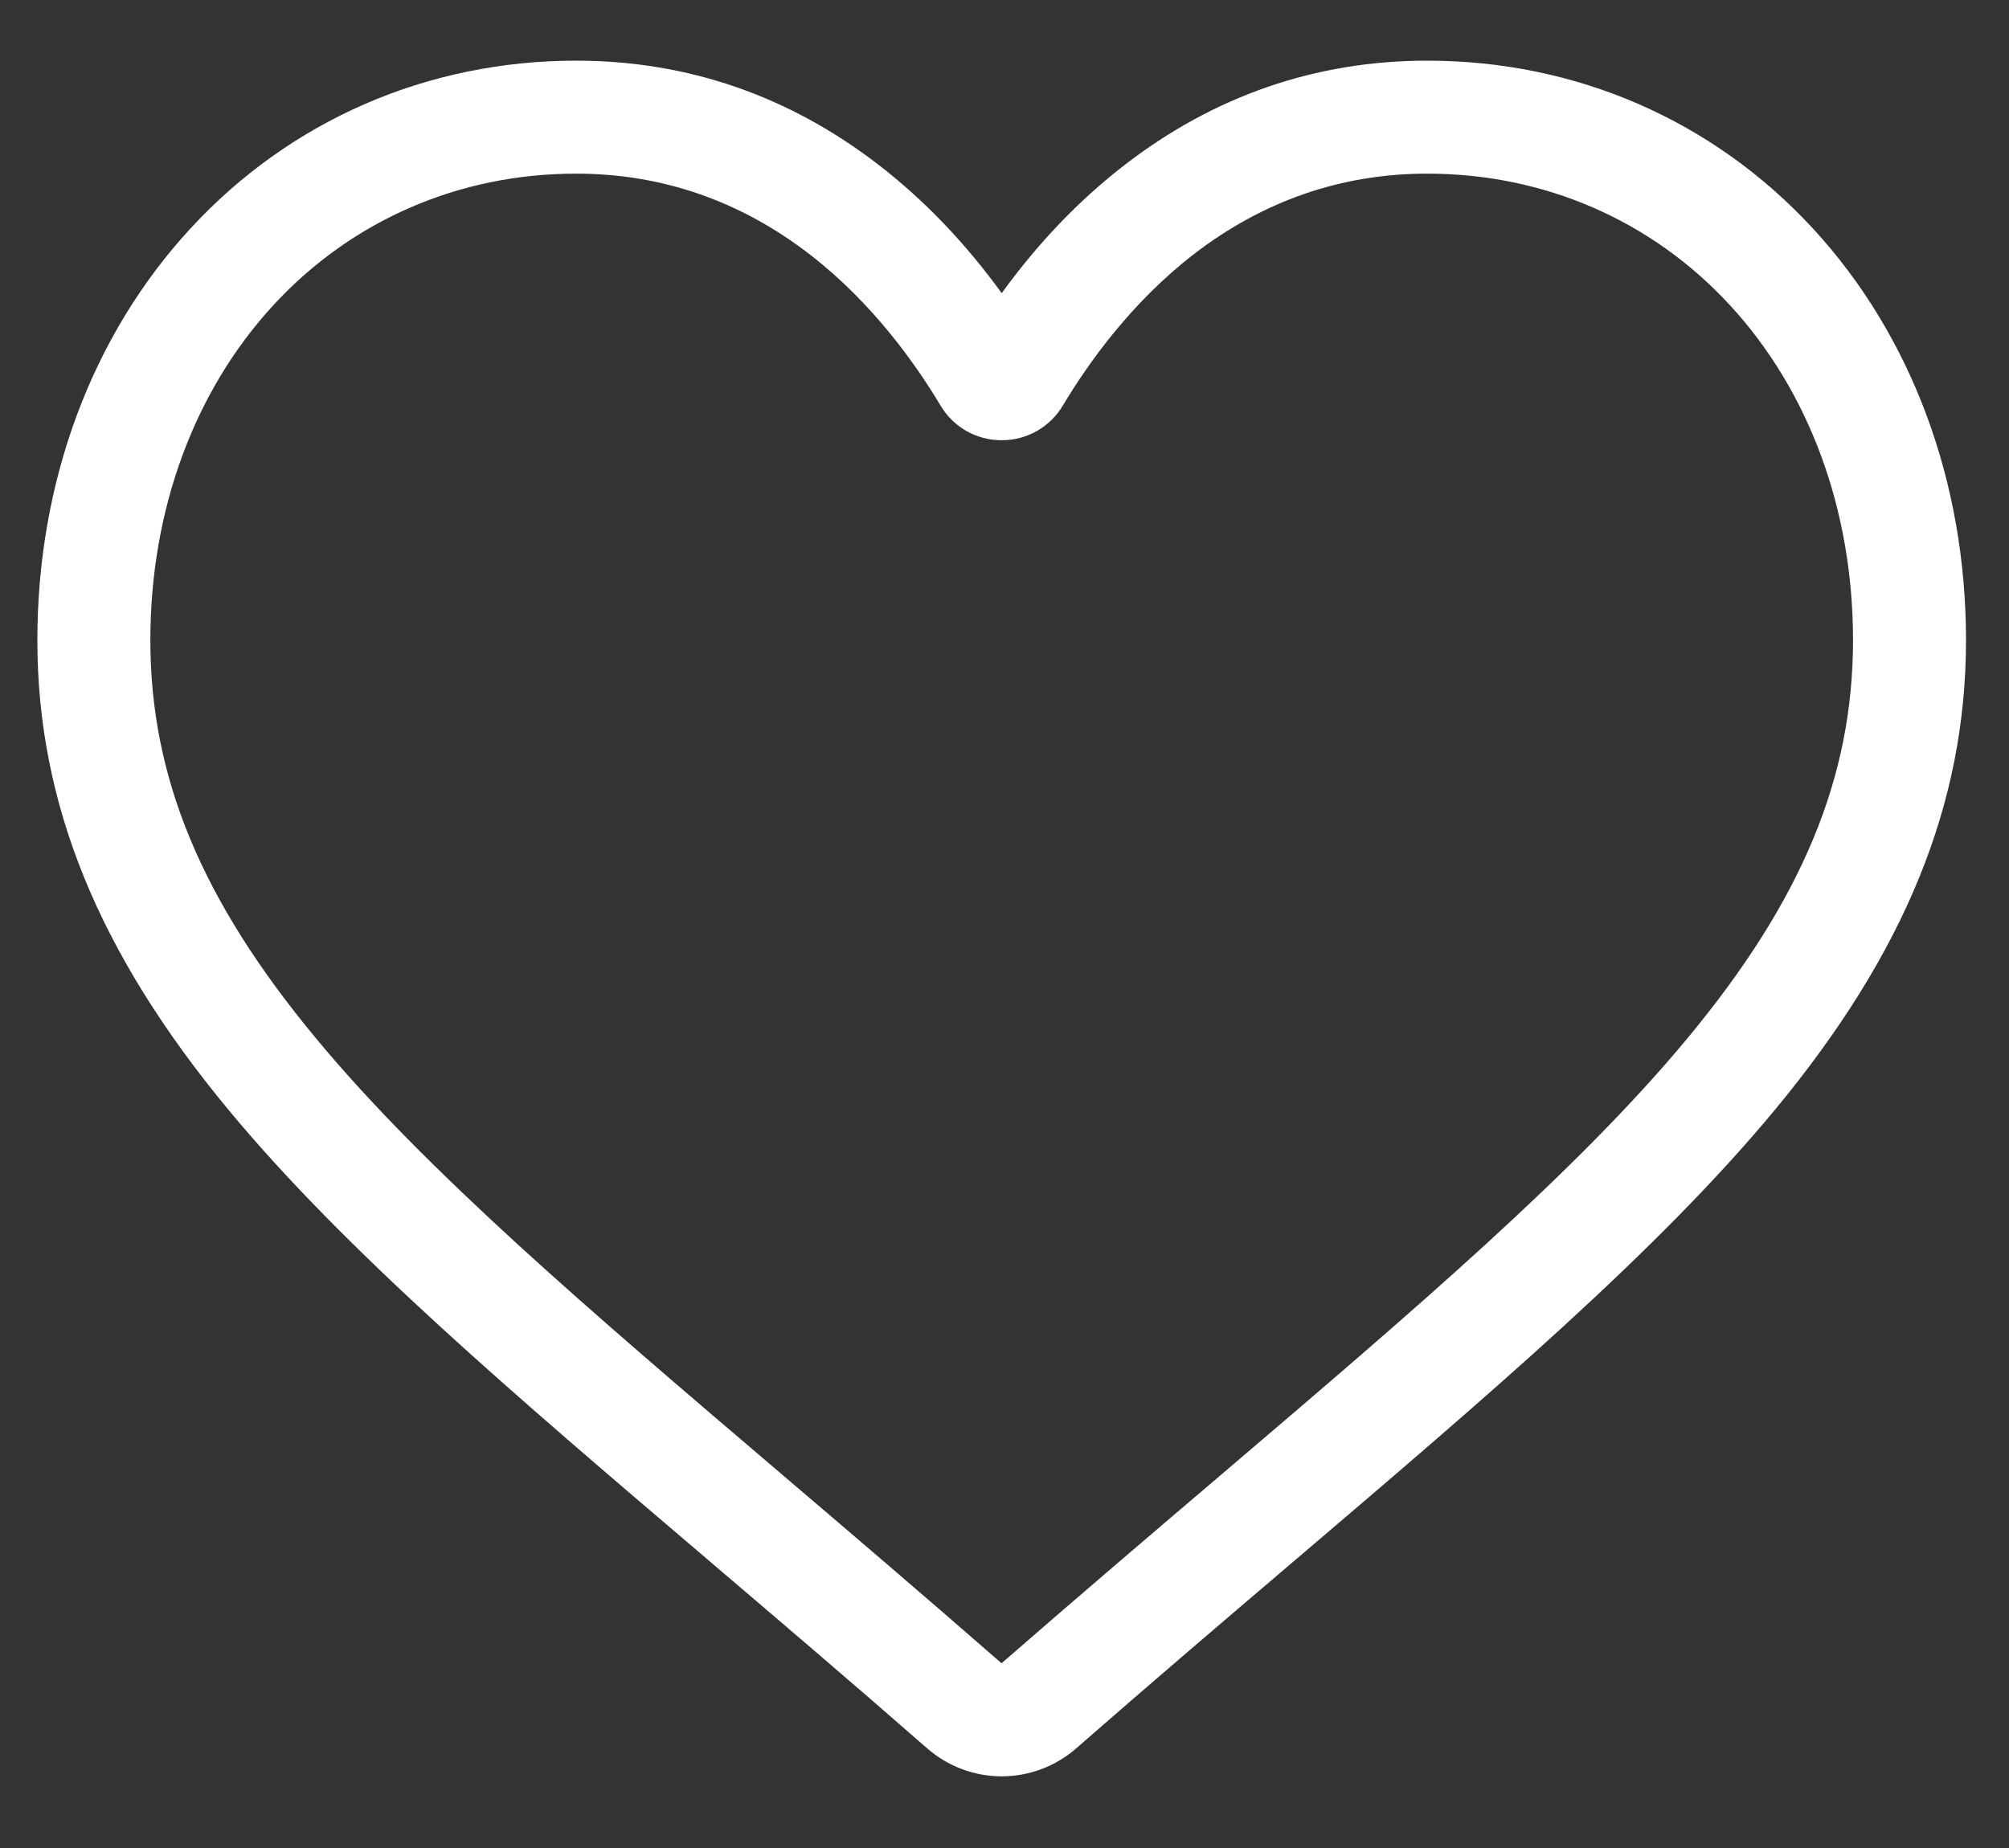 <svg width="25" height="23" viewBox="0 0 25 23" fill="none" xmlns="http://www.w3.org/2000/svg">
<rect x="0" y="0" width="25" height="23" fill="#333333" stroke="none"/>
<path d="M12.465 22.108C12.123 22.108 11.794 21.984 11.537 21.759C10.568 20.911 9.633 20.115 8.808 19.412L8.804 19.408C6.386 17.348 4.298 15.568 2.845 13.815C1.221 11.856 0.465 9.998 0.465 7.968C0.465 5.996 1.141 4.177 2.369 2.845C3.611 1.498 5.316 0.755 7.169 0.755C8.555 0.755 9.824 1.193 10.94 2.057C11.504 2.493 12.015 3.027 12.465 3.649C12.915 3.027 13.426 2.493 13.99 2.057C15.106 1.193 16.375 0.755 17.76 0.755C19.614 0.755 21.319 1.498 22.561 2.845C23.789 4.177 24.465 5.996 24.465 7.968C24.465 9.998 23.709 11.856 22.085 13.815C20.632 15.568 18.544 17.348 16.127 19.408C15.3 20.112 14.364 20.91 13.393 21.759C13.136 21.984 12.806 22.108 12.465 22.108ZM7.169 2.161C5.713 2.161 4.375 2.742 3.402 3.798C2.415 4.869 1.871 6.35 1.871 7.968C1.871 9.675 2.505 11.202 3.928 12.918C5.302 14.578 7.348 16.32 9.716 18.338L9.72 18.342C10.548 19.047 11.486 19.847 12.463 20.701C13.445 19.846 14.385 19.044 15.215 18.338C17.582 16.32 19.627 14.578 21.002 12.918C22.425 11.202 23.059 9.675 23.059 7.968C23.059 6.35 22.515 4.869 21.527 3.798C20.554 2.742 19.216 2.161 17.76 2.161C16.694 2.161 15.714 2.5 14.849 3.169C14.079 3.765 13.542 4.519 13.227 5.046C13.065 5.317 12.78 5.479 12.465 5.479C12.149 5.479 11.864 5.317 11.703 5.046C11.388 4.519 10.851 3.765 10.08 3.169C9.215 2.5 8.236 2.161 7.169 2.161Z" fill="white"/>
</svg>
